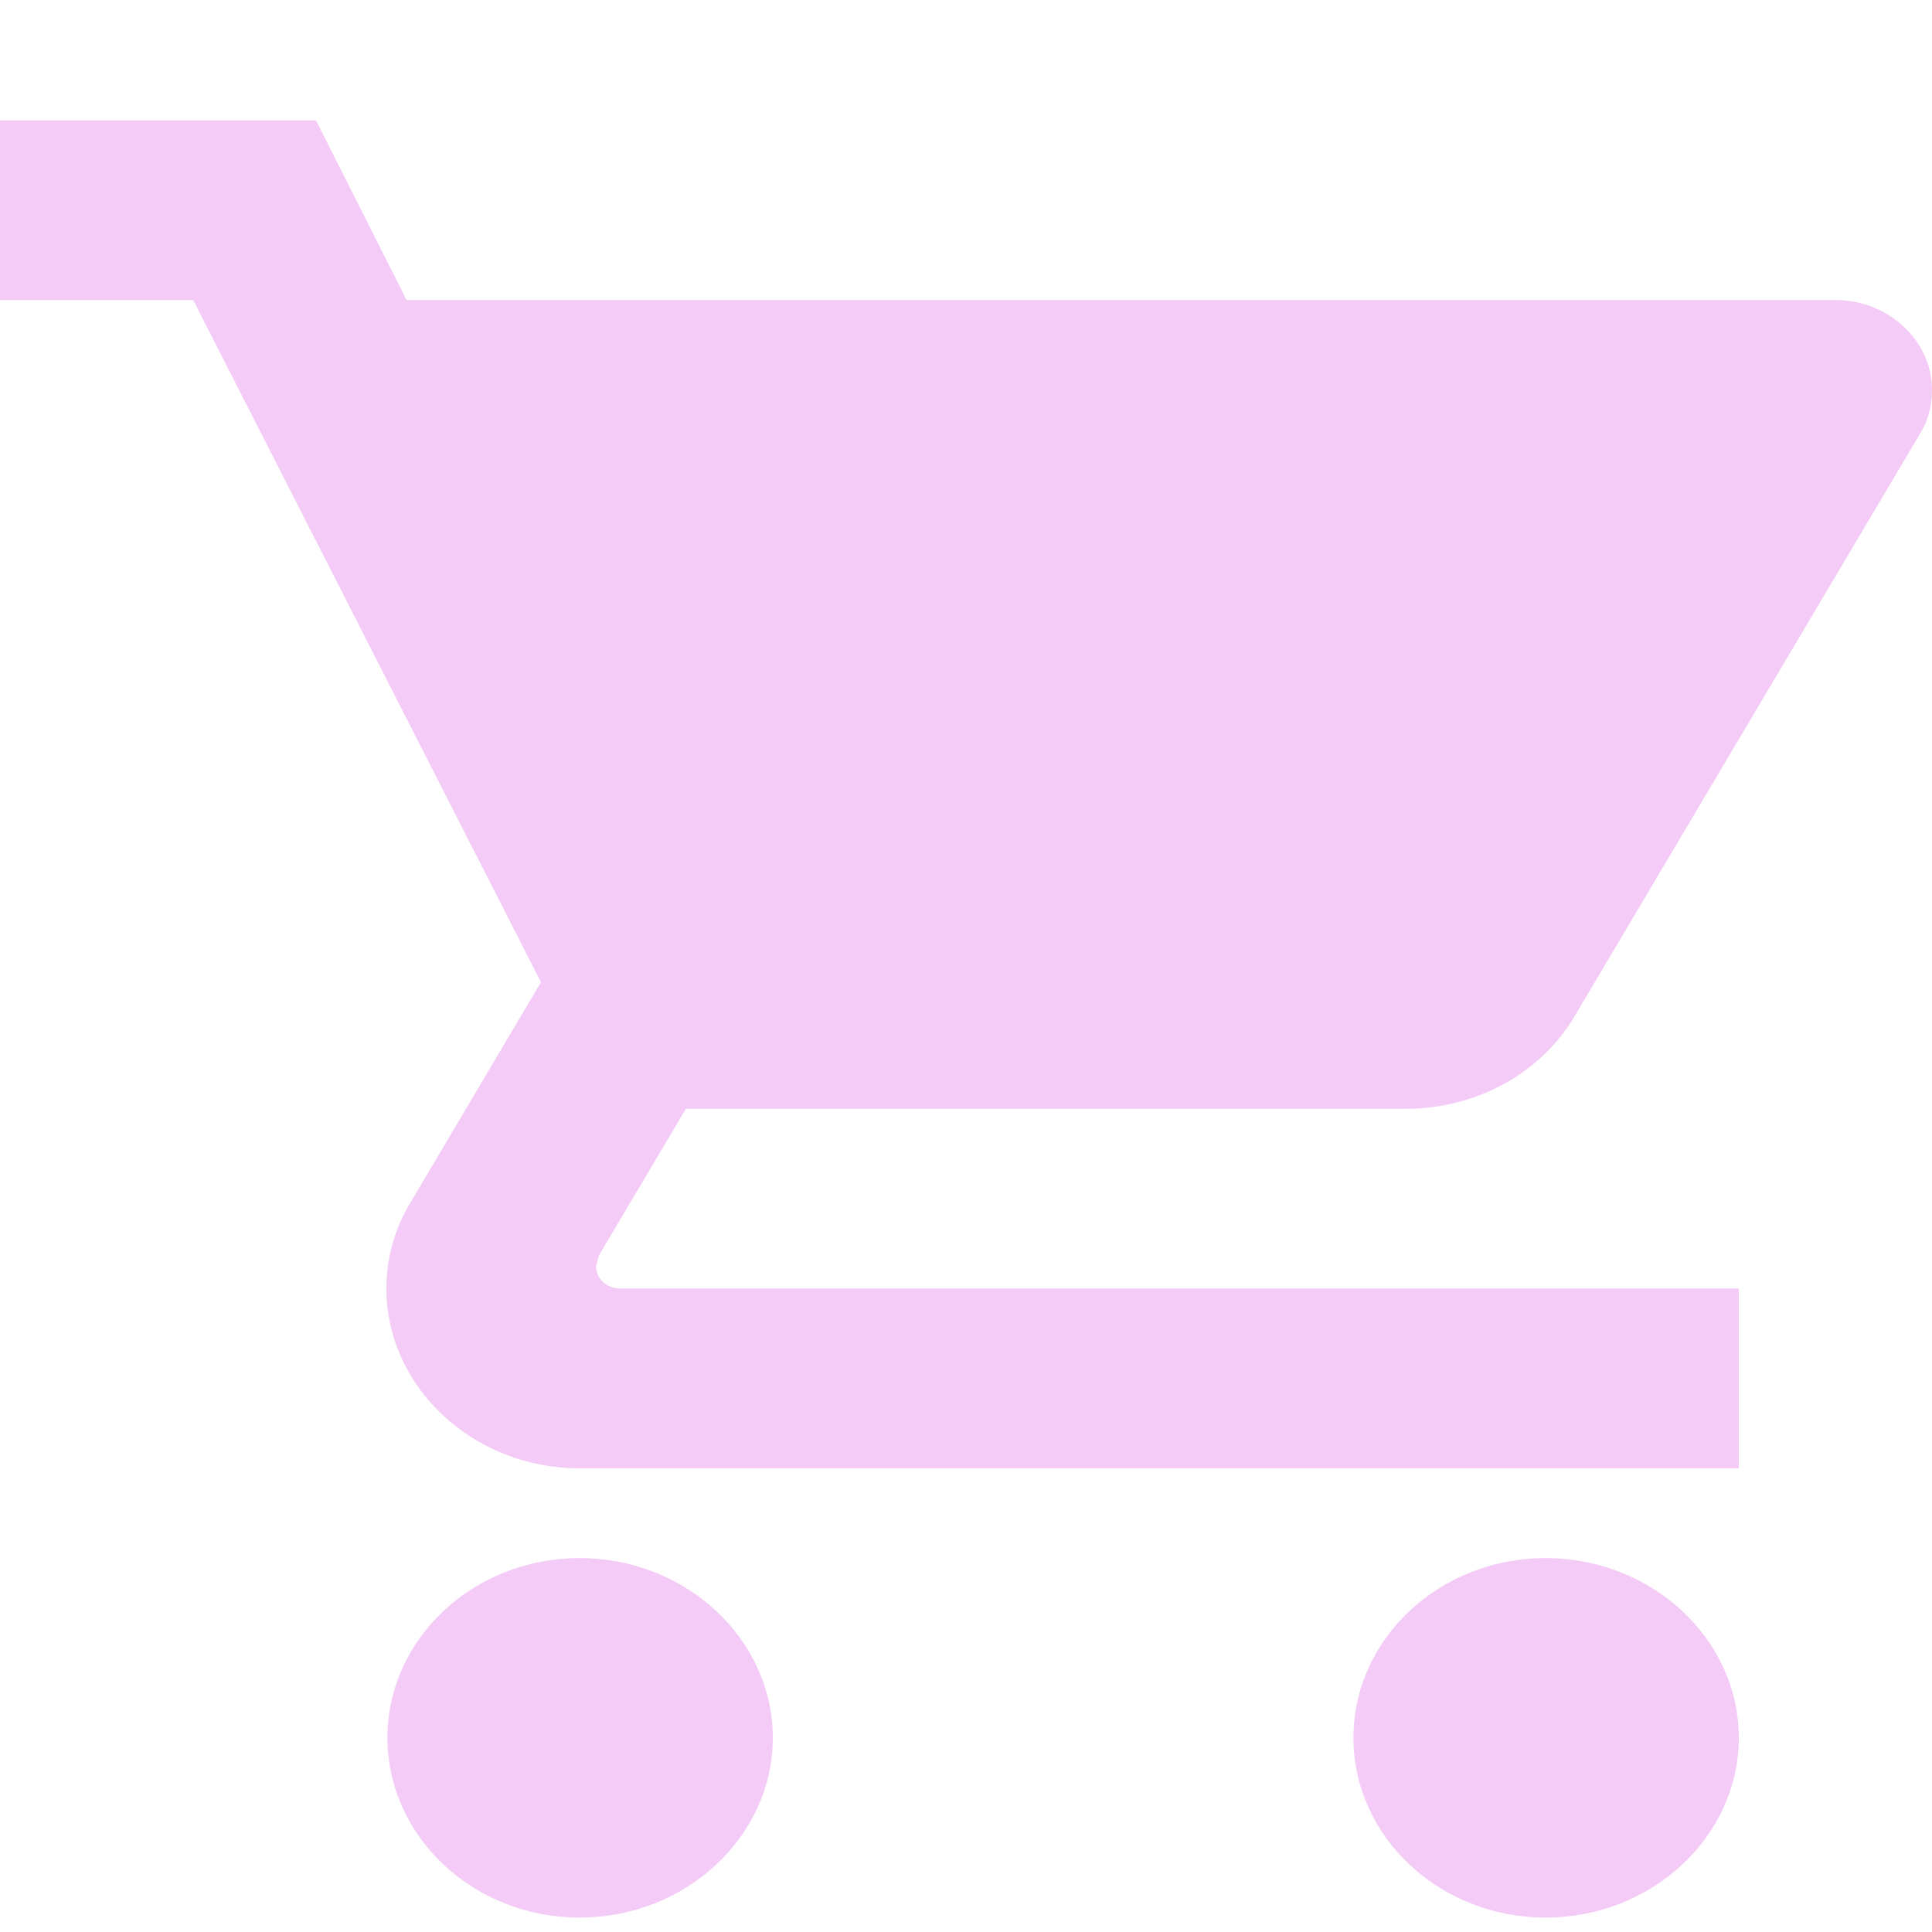 <svg width="13" height="13" viewBox="0 0 13 13" fill="none" xmlns="http://www.w3.org/2000/svg">
<path d="M3.9 10.484C3.185 10.484 2.607 11.028 2.607 11.693C2.607 12.358 3.185 12.903 3.9 12.903C4.615 12.903 5.2 12.358 5.2 11.693C5.2 11.028 4.615 10.484 3.9 10.484ZM0 0.81V2.019H1.3L3.64 6.609L2.763 8.09C2.659 8.259 2.6 8.459 2.6 8.67C2.6 9.335 3.185 9.88 3.9 9.88H11.7V8.67H4.173C4.082 8.67 4.011 8.604 4.011 8.519L4.03 8.447L4.615 7.461H9.457C9.945 7.461 10.374 7.213 10.595 6.838L12.922 2.914C12.974 2.83 13 2.727 13 2.624C13 2.292 12.707 2.019 12.35 2.019H2.736L2.126 0.81H0ZM10.4 10.484C9.685 10.484 9.107 11.028 9.107 11.693C9.107 12.358 9.685 12.903 10.4 12.903C11.115 12.903 11.7 12.358 11.7 11.693C11.7 11.028 11.115 10.484 10.4 10.484Z" fill="#F3CBF6"/>
</svg>
